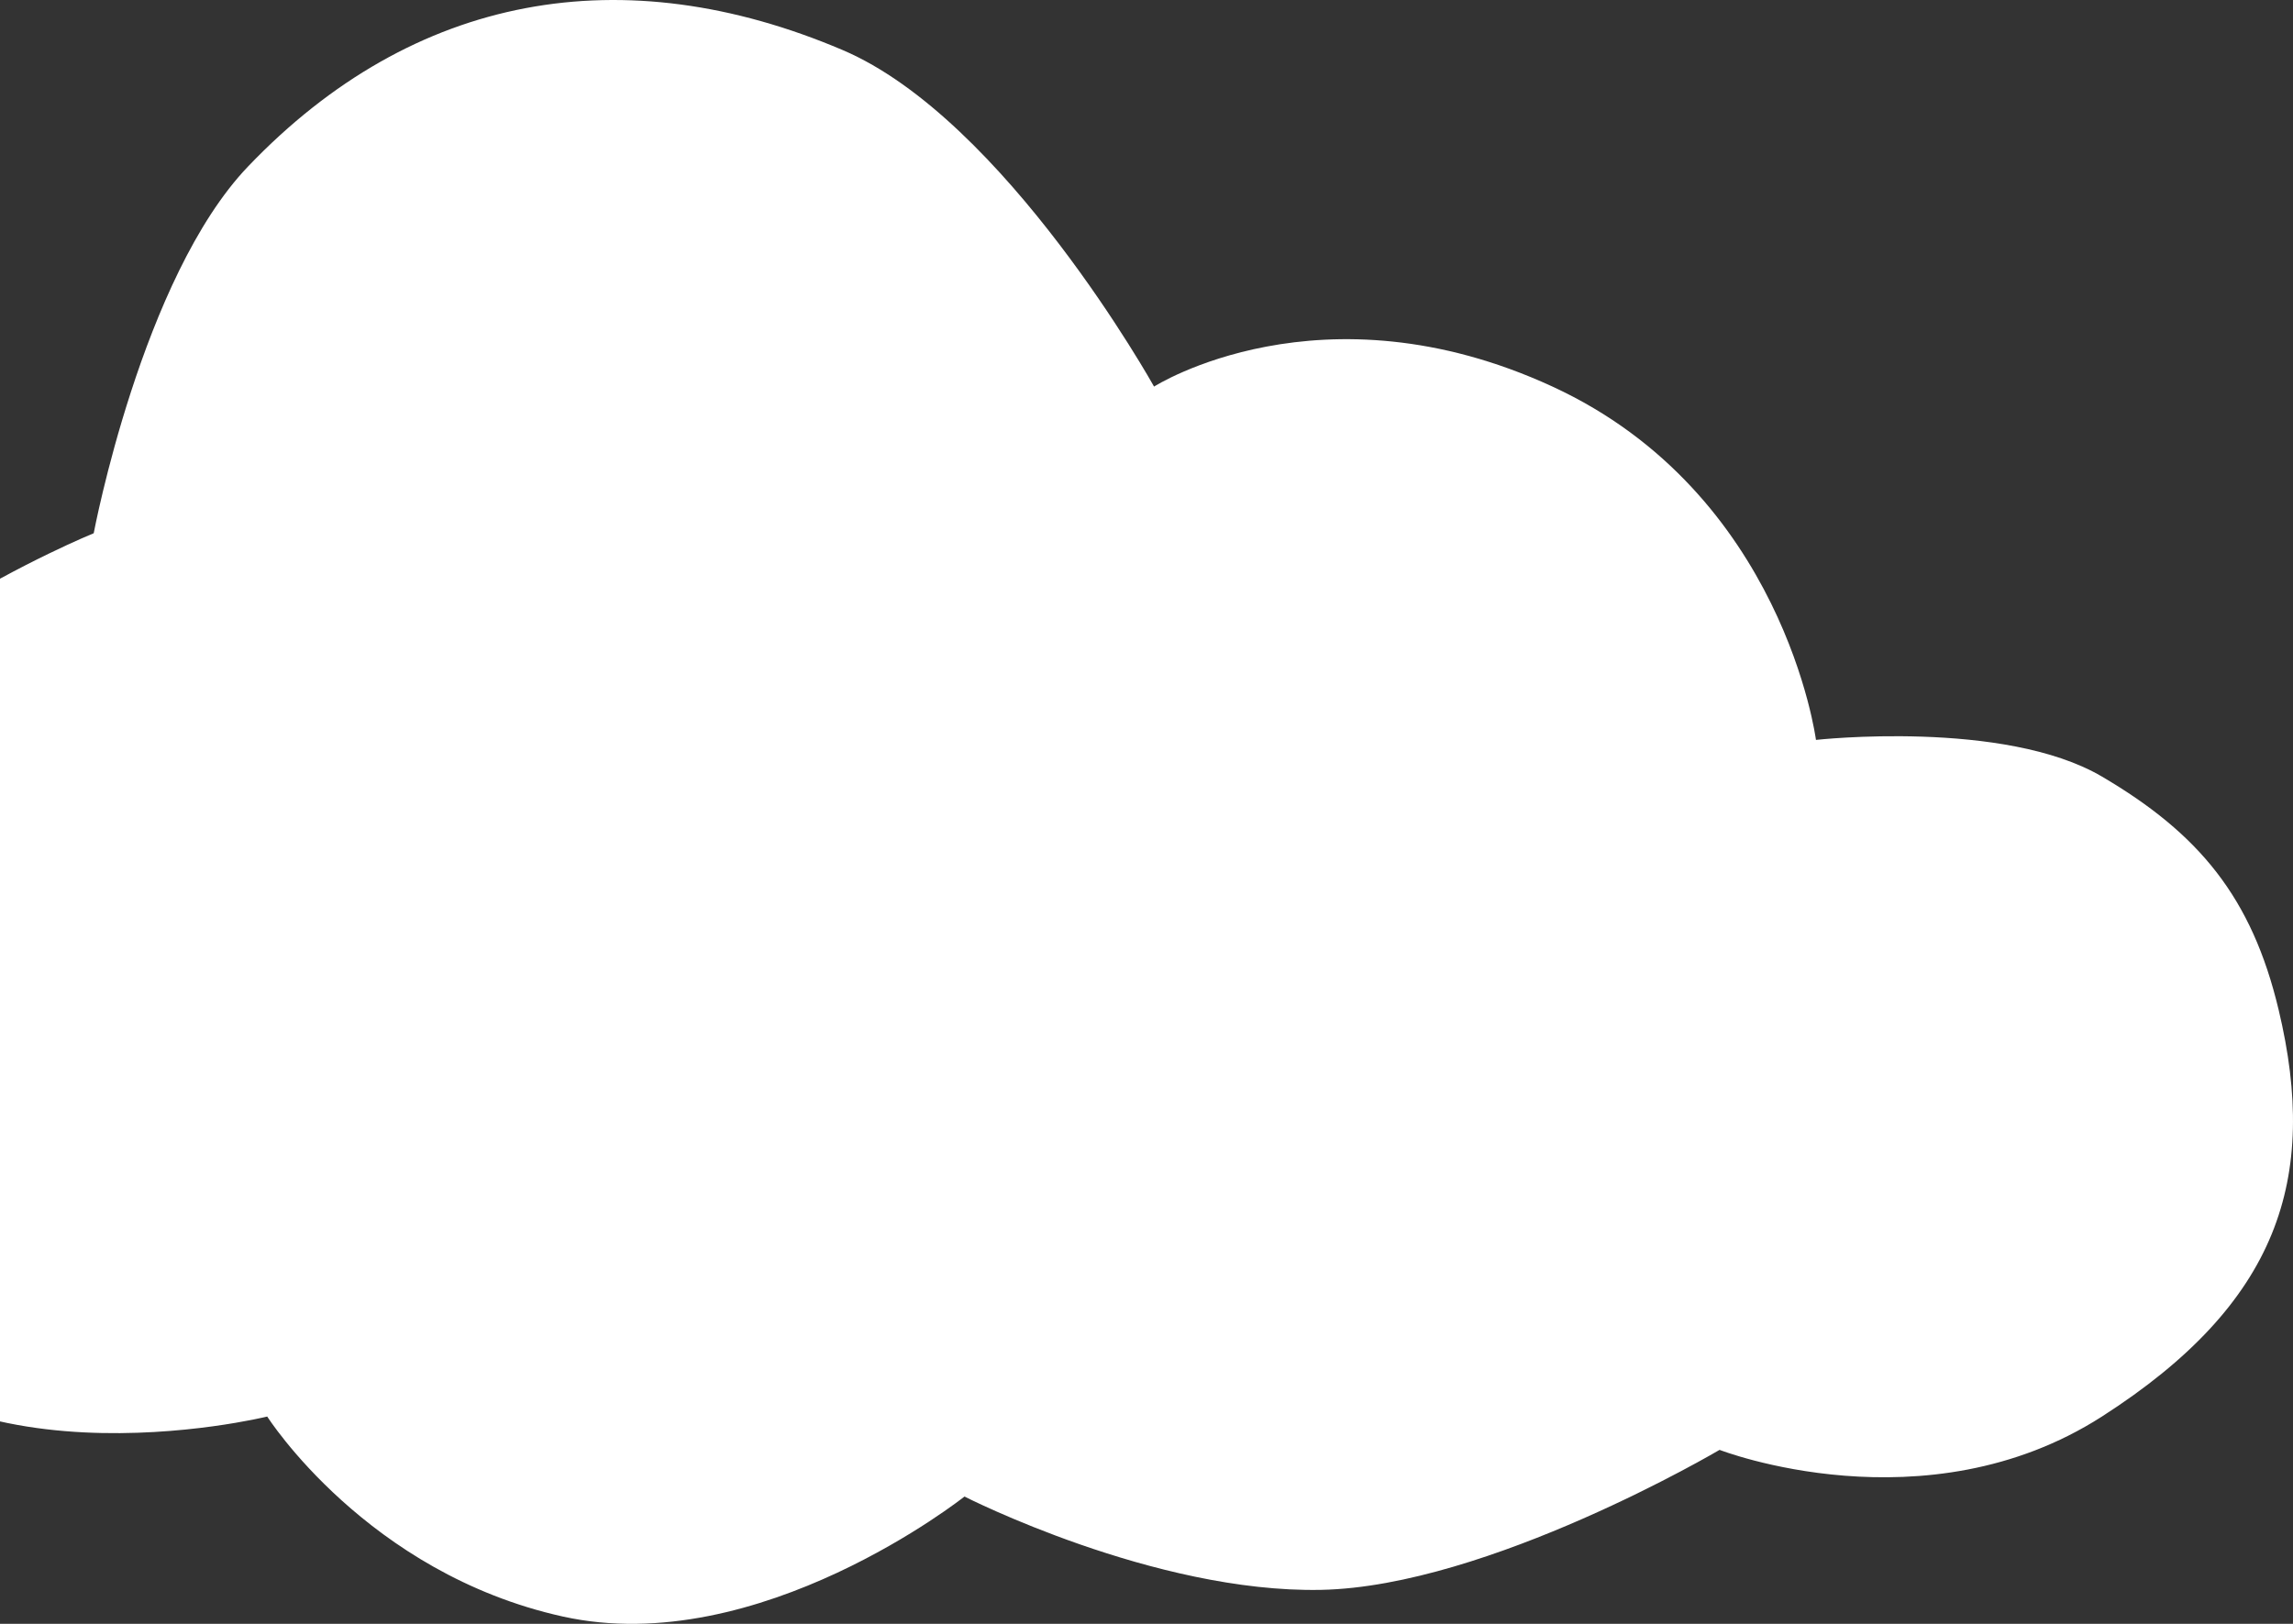 <svg width="408" height="289" viewBox="0 0 408 289" fill="none" xmlns="http://www.w3.org/2000/svg">
<rect x="0" y="0" width="408" height="289" fill="#333333" stroke="none"/>
<path d="M149.887 8.886C178.821 21.181 205.344 68.801 205.344 68.801C205.344 68.801 235.074 49.818 276.238 68.801C317.402 87.784 323.12 131.682 323.12 131.682C323.12 131.682 356.582 127.967 374.003 138.207C391.297 148.372 400.676 159.712 405.448 179.733C412.621 209.828 405.448 231.936 374.003 252.105C342.558 272.274 305.968 258.037 305.968 258.037C305.968 258.037 264.804 282.359 235.074 282.952C205.344 283.546 171.613 266.342 171.613 266.342C171.613 266.342 135.022 295.41 100.147 287.698C65.272 279.986 47.548 252.105 47.548 252.105C47.548 252.105 -12.483 266.935 -33.636 230.156C-54.79 193.377 -58.327 175.77 -45.642 144.733C-33.648 115.382 16.675 94.902 16.675 94.902C16.675 94.902 25.251 49.392 44.118 29.648C73.717 -1.325 110.985 -7.645 149.887 8.886Z" fill="white"/>
</svg>
